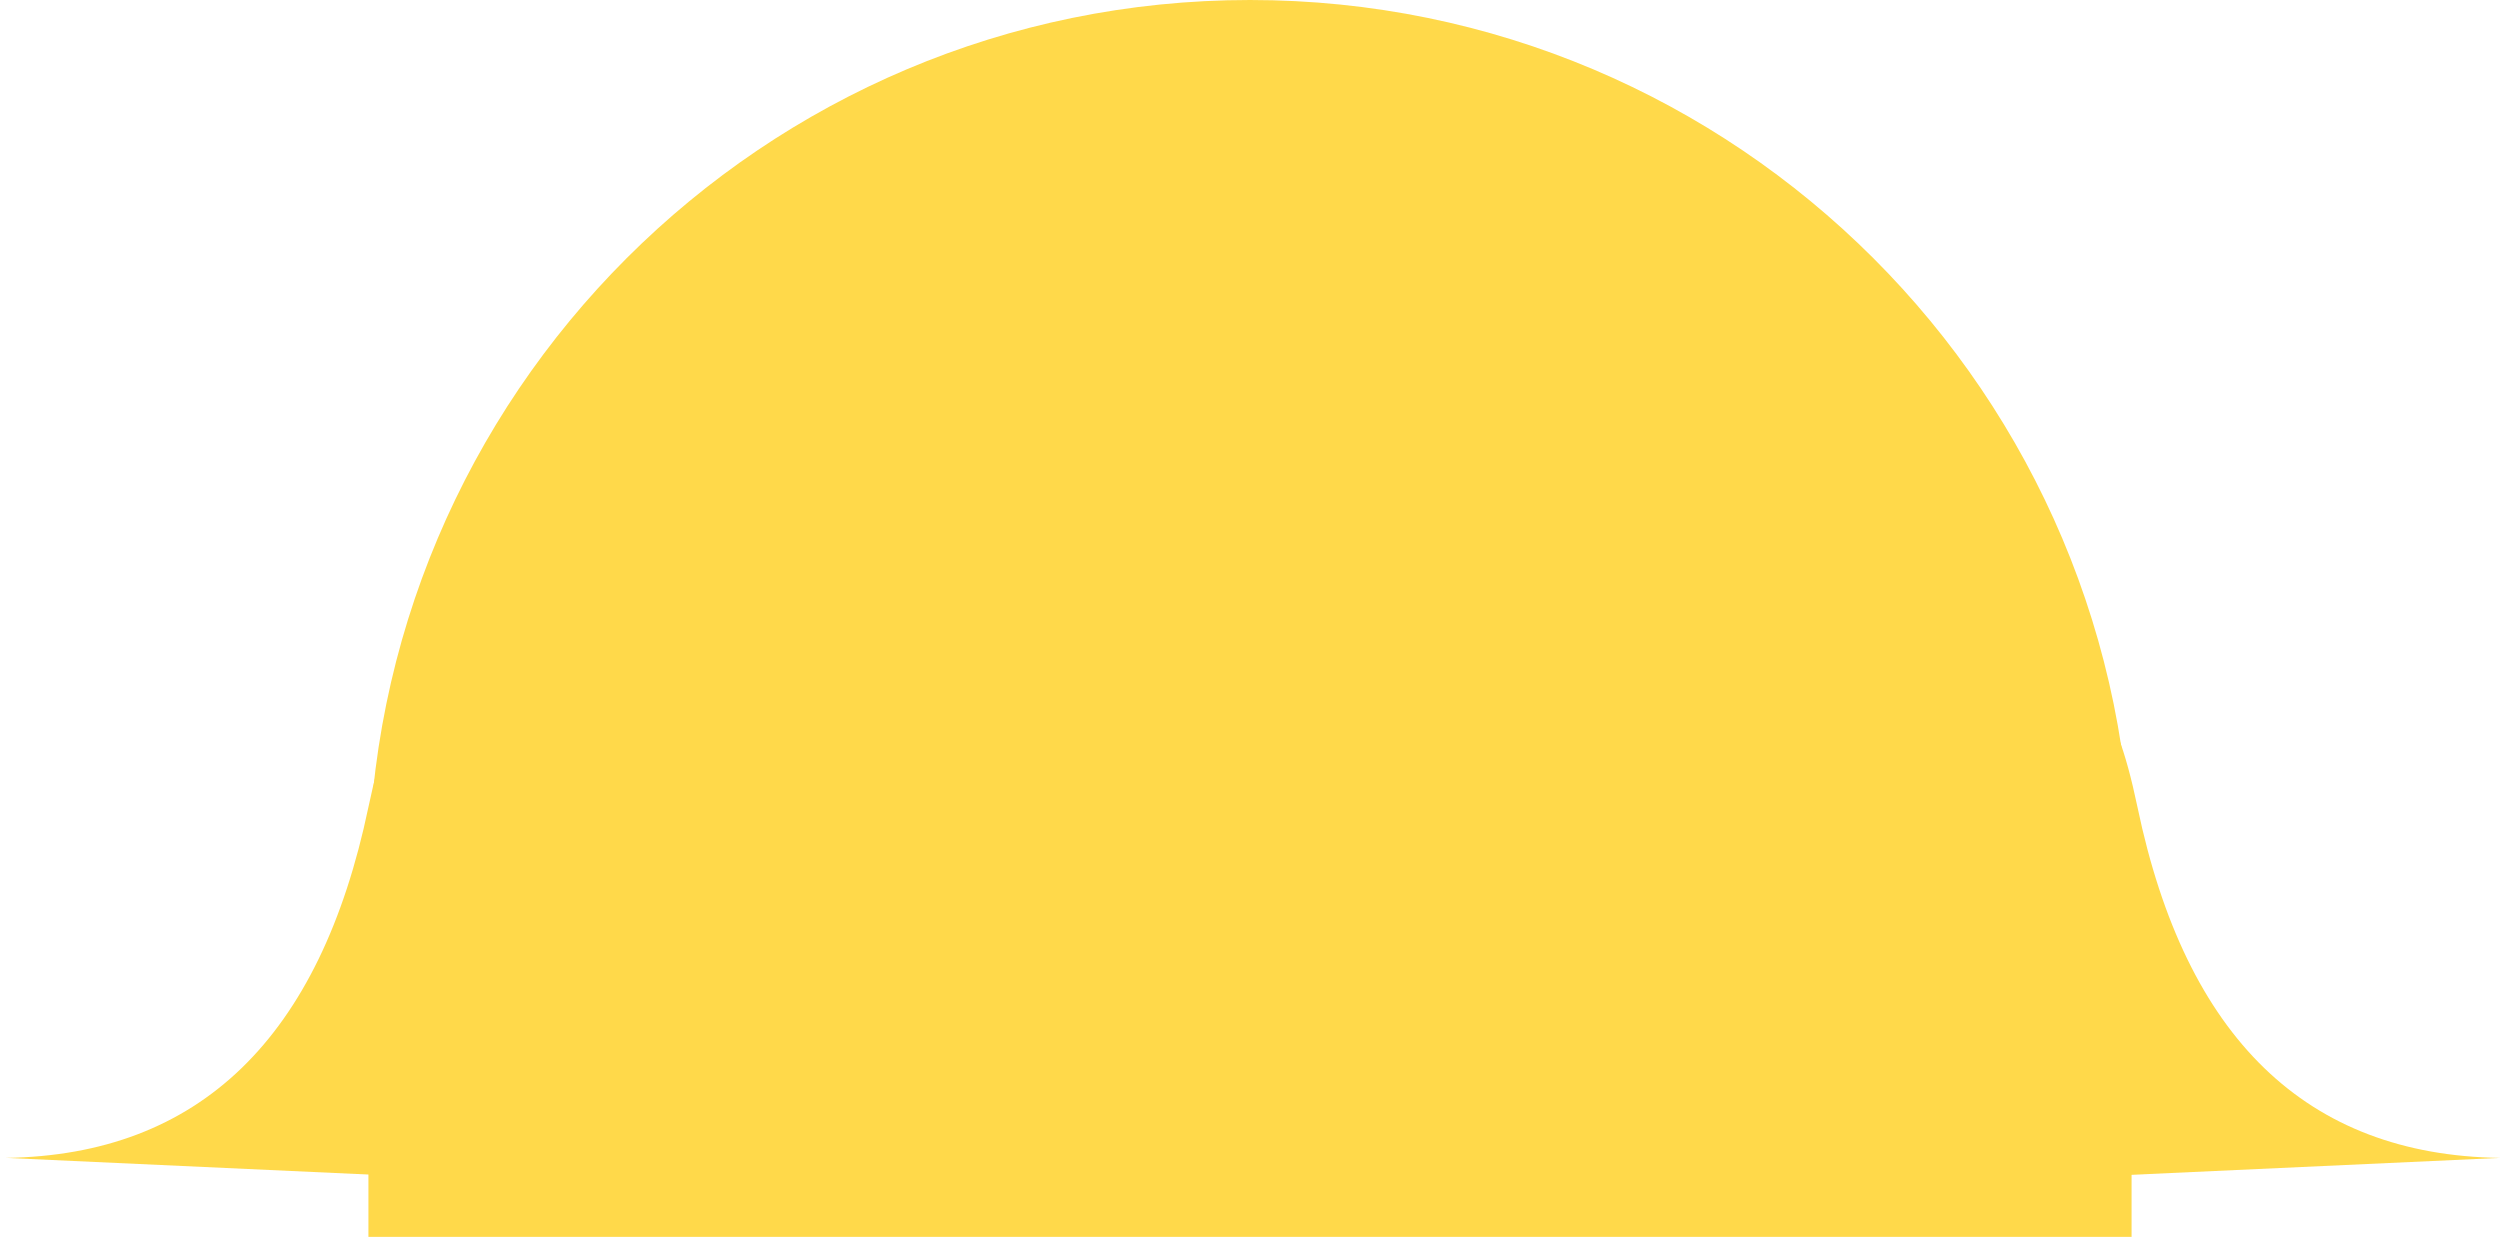 <?xml version="1.0" encoding="UTF-8"?>
<svg width="95px" height="47px" viewBox="0 0 95 47" version="1.1" xmlns="http://www.w3.org/2000/svg" xmlns:xlink="http://www.w3.org/1999/xlink">
    <!-- Generator: Sketch 55.1 (78136) - https://sketchapp.com -->
    <title>Group</title>
    <desc>Created with Sketch.</desc>
    <g id="Page-1" stroke="none" stroke-width="1" fill="none" fill-rule="evenodd">
        <g id="menu_open_01" transform="translate(-276, -568)" fill="#FFD94A">
            <g id="menu" transform="translate(0, 568)">
                <g id="btn" transform="translate(0.223, 0)">
                    <g id="Group" transform="translate(276, 0)">
                        <path d="M0,44 C7.352,43.894 11.944,39.45 13.777,30.67 C15.611,21.89 18.277,26.667 21.777,45 L0,44 Z" id="Path-16"></path>
                        <path d="M73,44 C80.352,43.894 84.944,39.45 86.777,30.67 C88.611,21.89 91.277,26.667 94.777,45 L73,44 Z" id="Path-16" transform="translate(83.889, 35.703) scale(-1, 1) translate(-83.889, -35.703) "></path>
                        <path d="M47.277,0 C65.779,-3.3986776e-15 80.777,14.998 80.777,33.5 L80.777,47 L13.777,47 L13.777,33.5 C13.777,14.998 28.776,3.3986776e-15 47.277,0 Z" id="Rectangle-Copy"></path>
                    </g>
                </g>
            </g>
        </g>
    </g>
</svg>